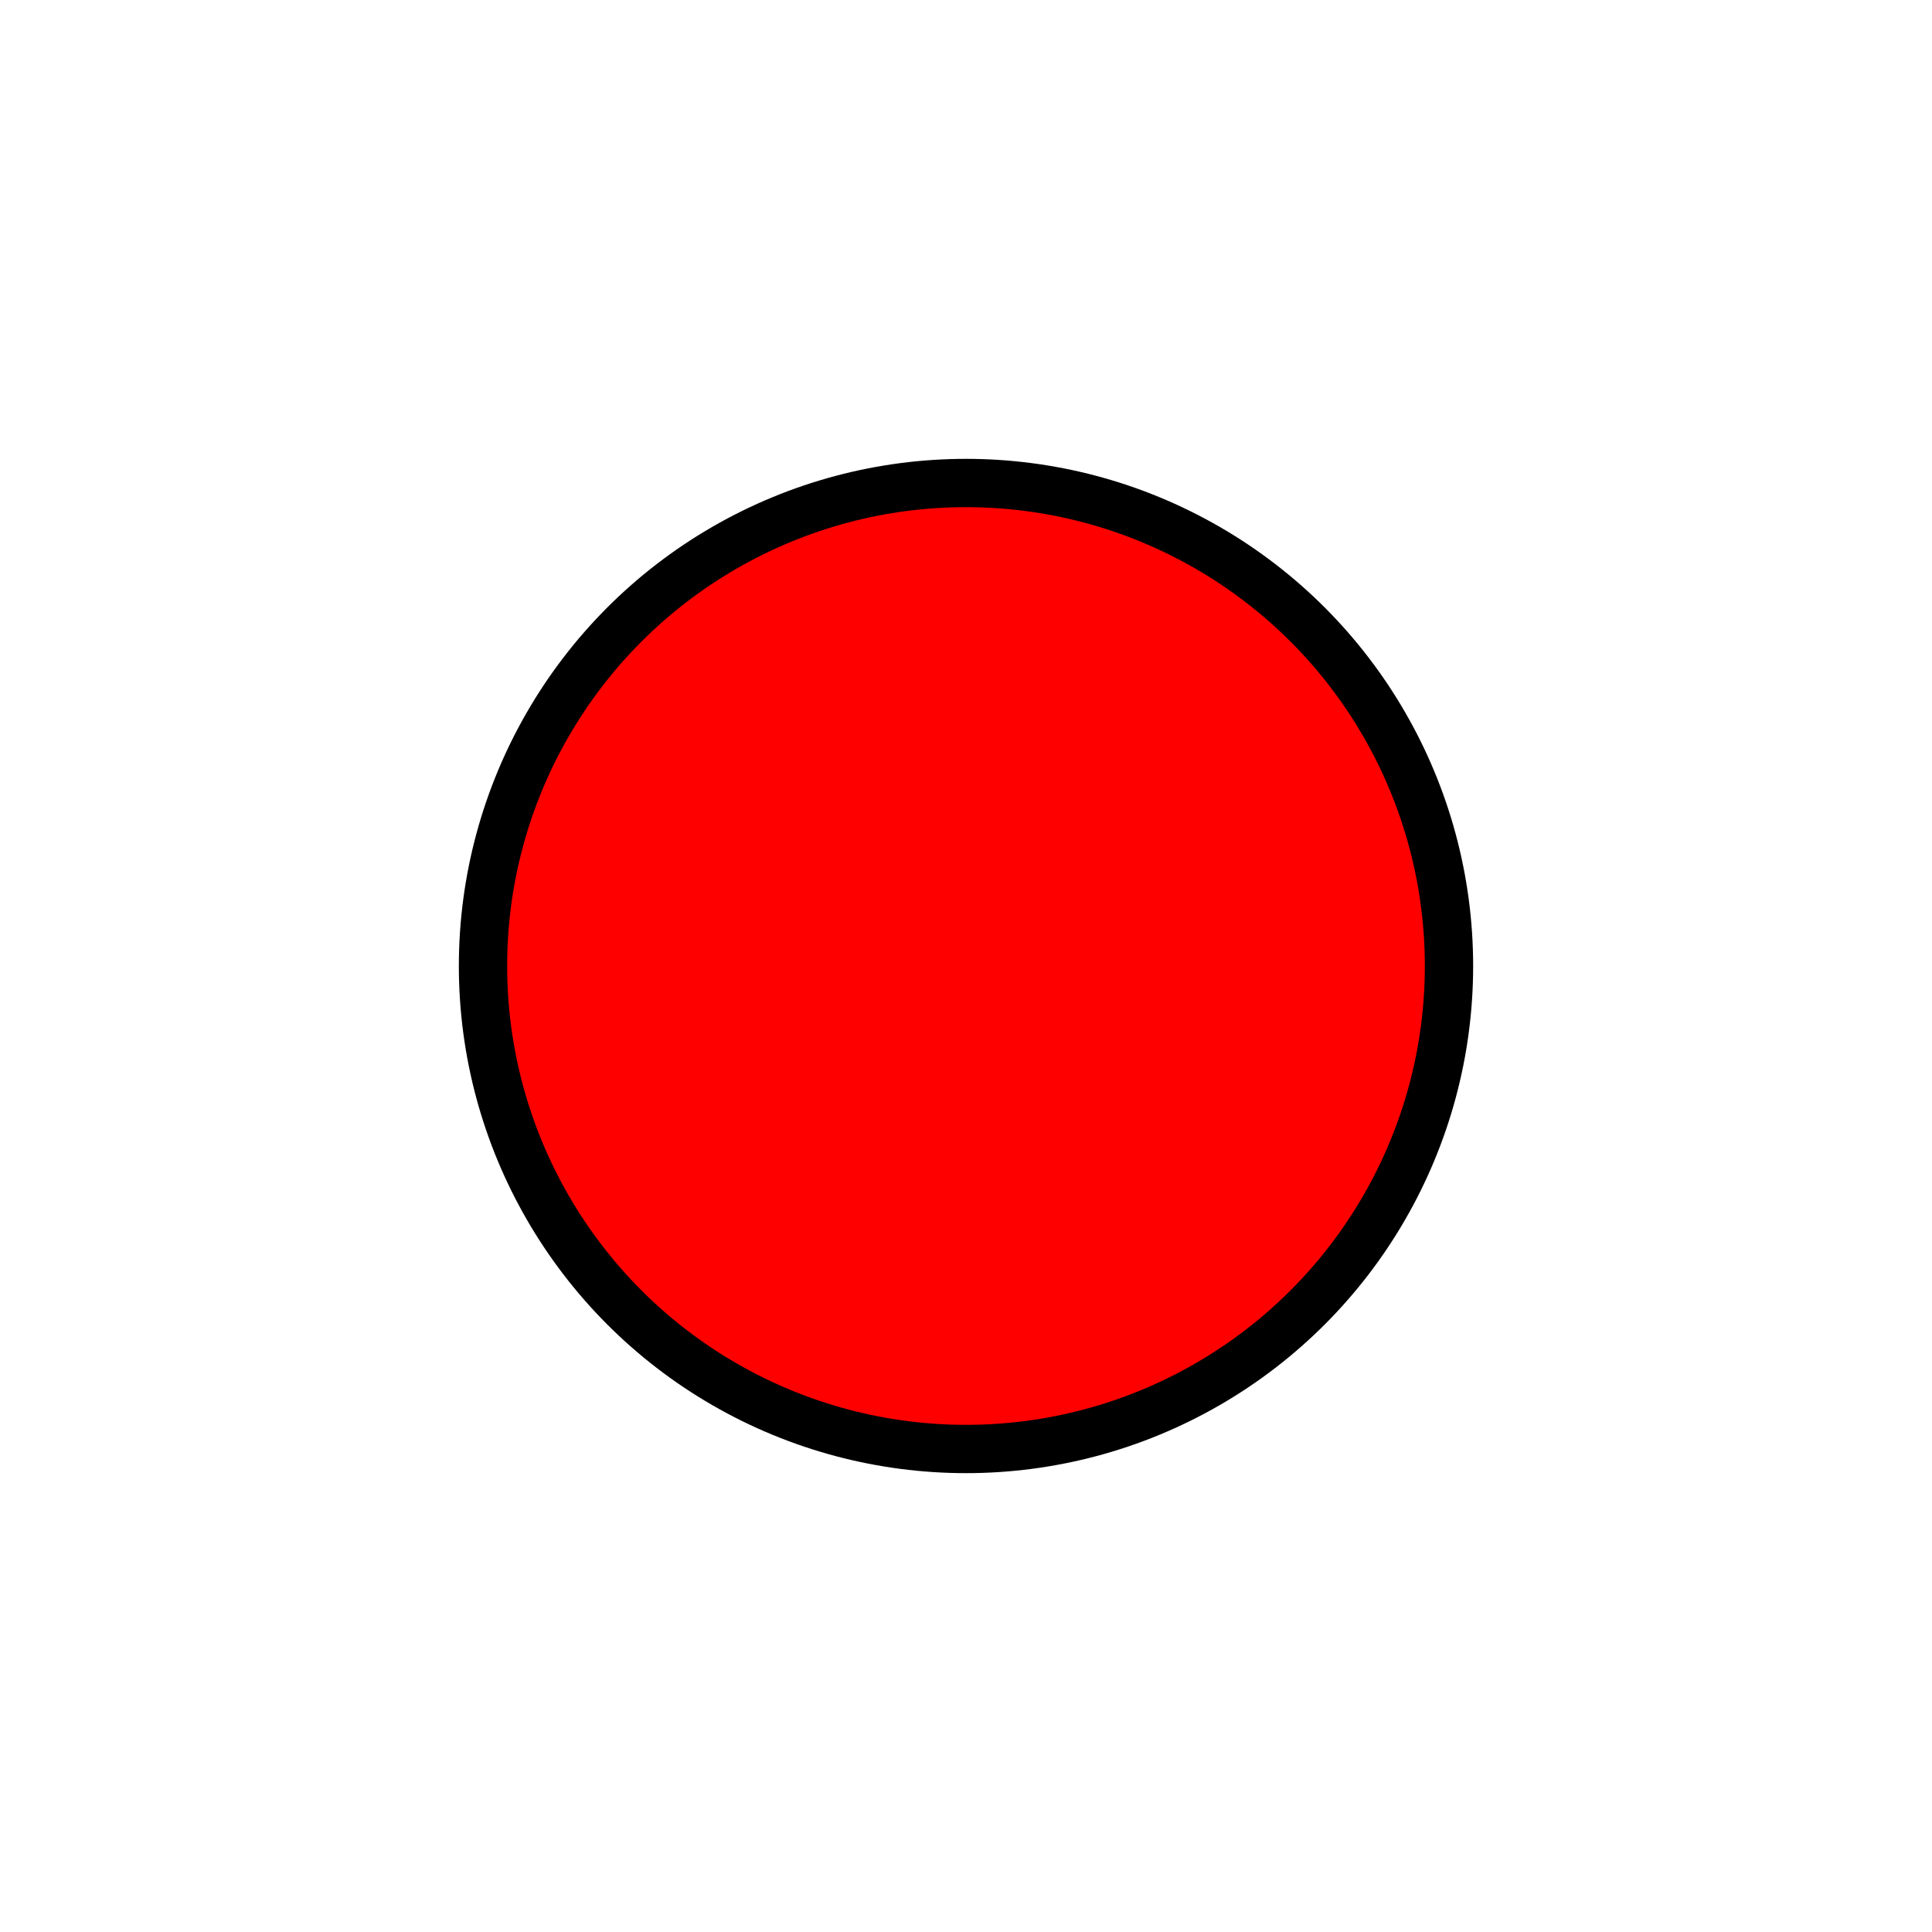 <?xml version="1.0" encoding="UTF-8" standalone="no"?>
<!DOCTYPE svg PUBLIC "-//W3C//DTD SVG 1.1//EN" "http://www.w3.org/Graphics/SVG/1.1/DTD/svg11.dtd">

<svg xmlns="http://www.w3.org/2000/svg" width="200" height="200">
    <circle cx="100" cy="100" r="50" stroke="black" stroke-width="5" fill="red" />
</svg>
